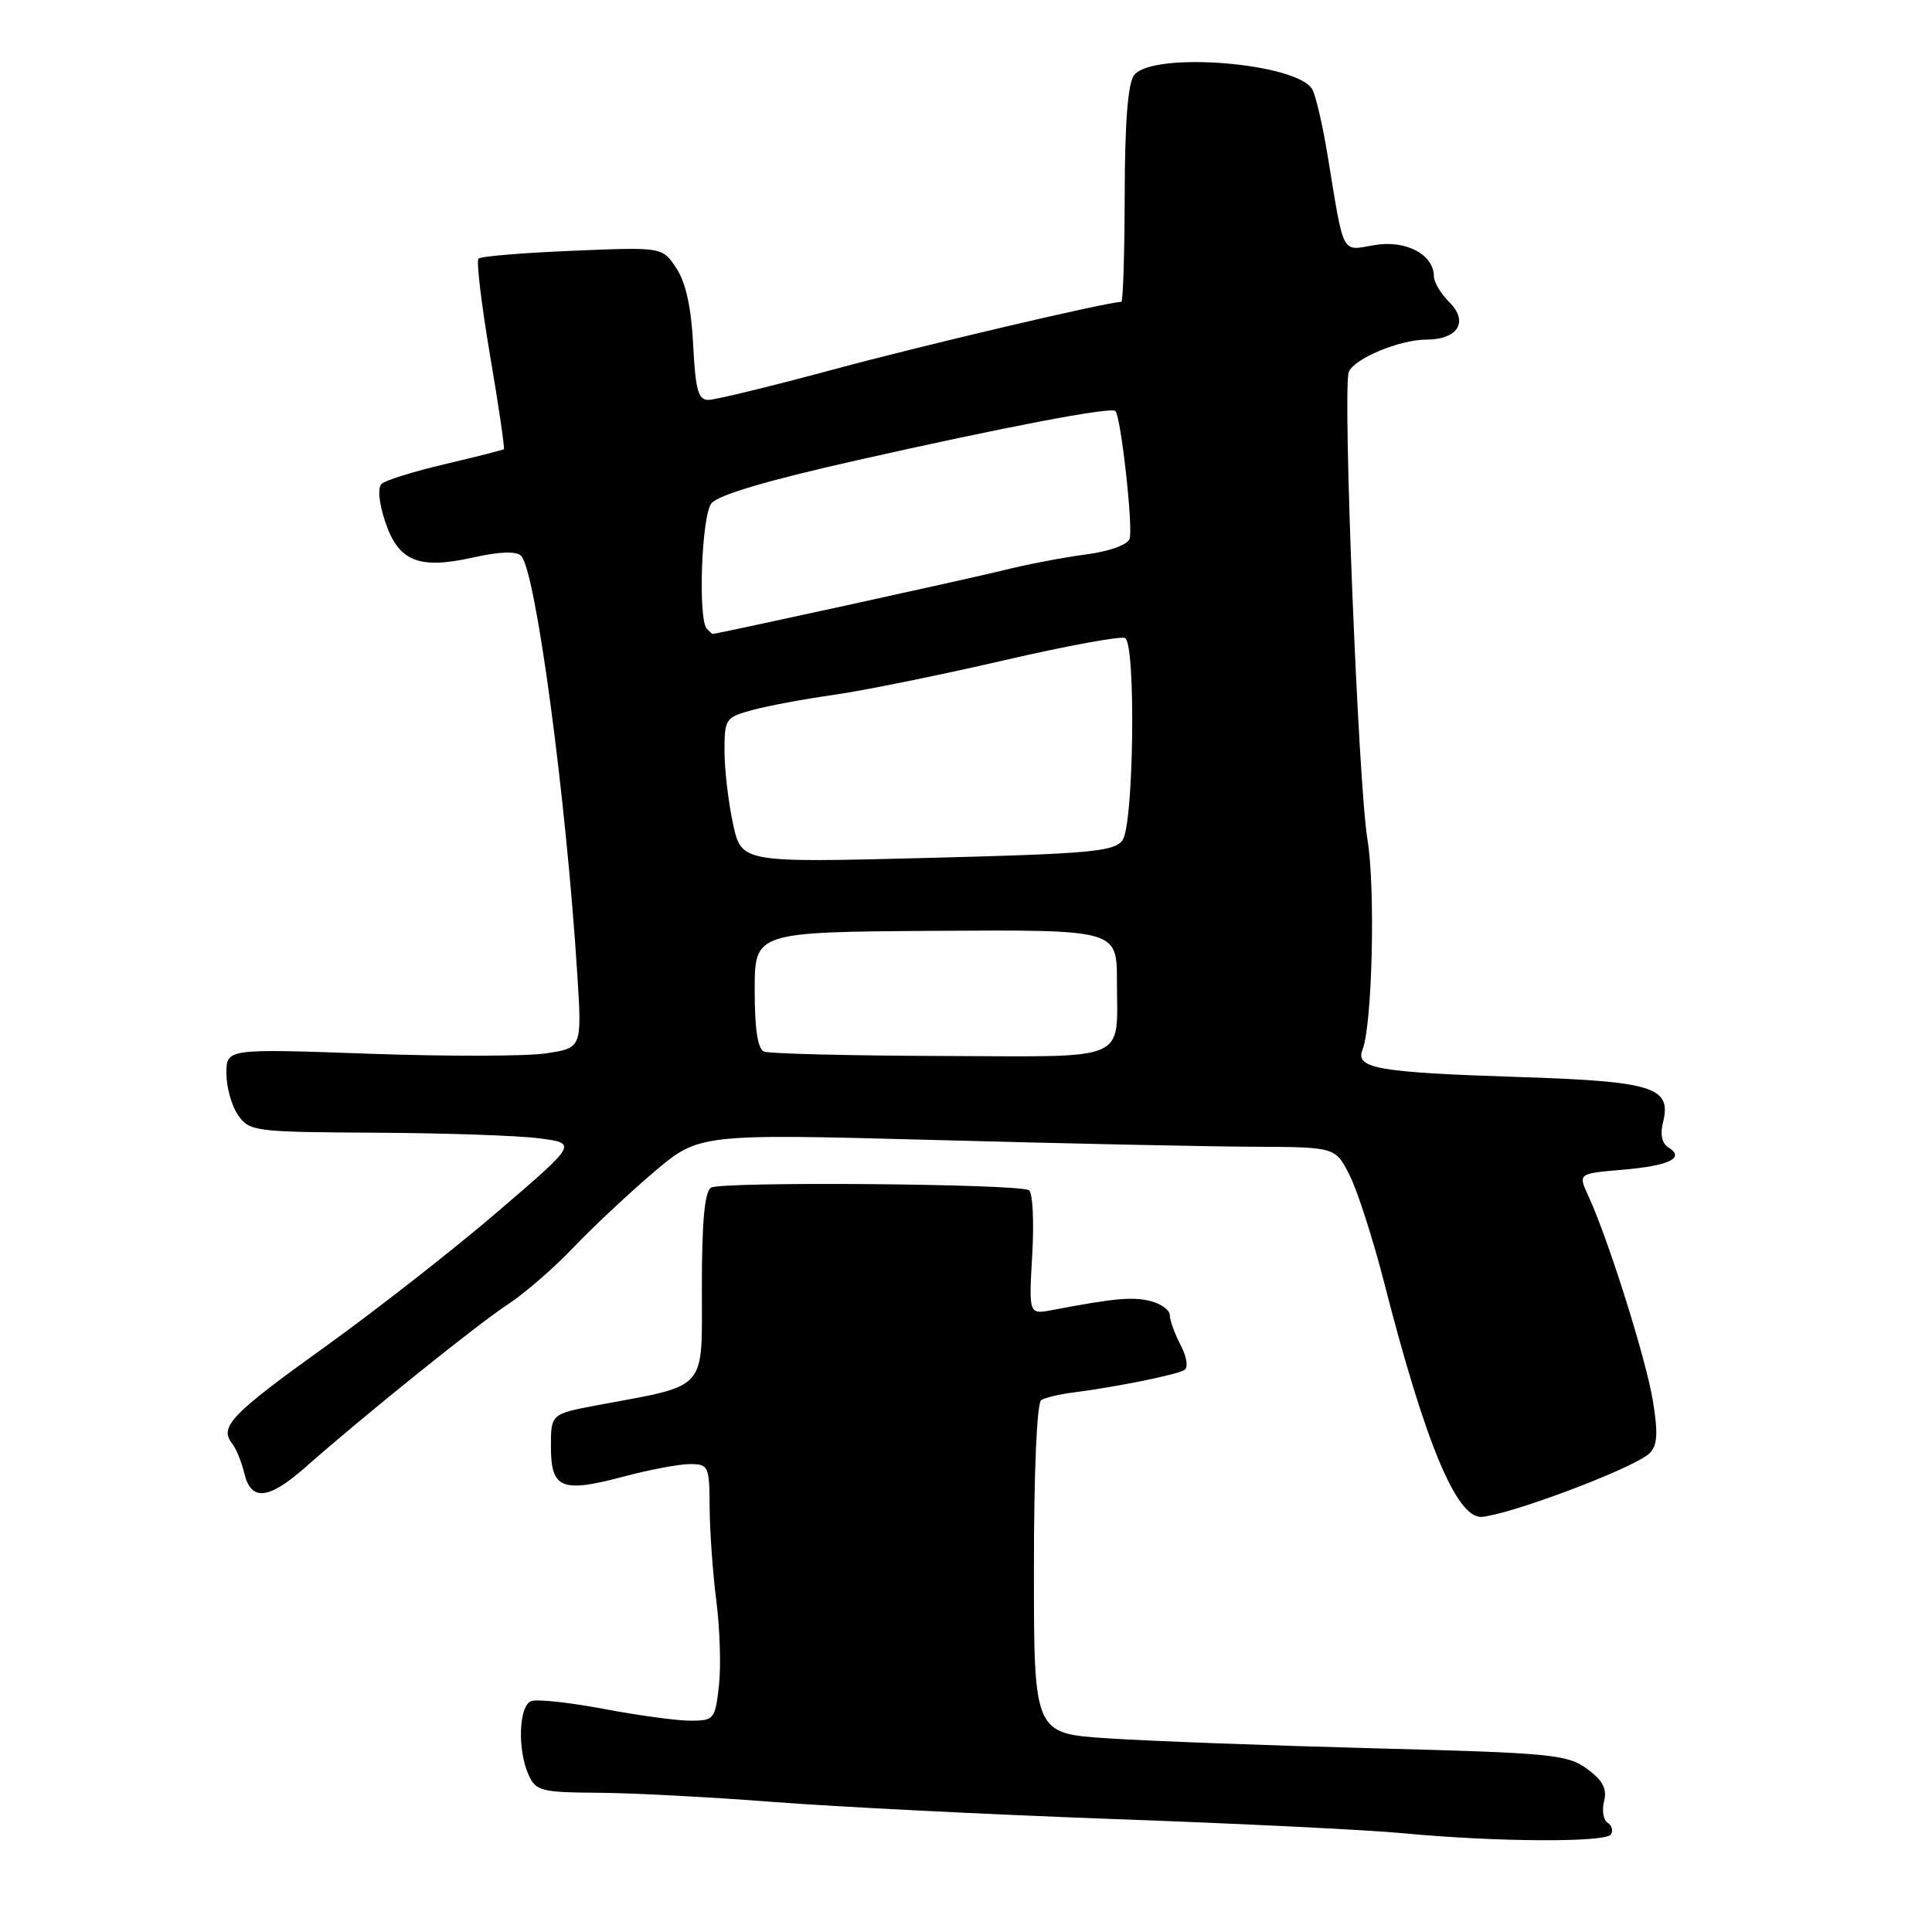 <?xml version="1.0" encoding="UTF-8" standalone="no"?>
<!DOCTYPE svg PUBLIC "-//W3C//DTD SVG 1.1//EN" "http://www.w3.org/Graphics/SVG/1.1/DTD/svg11.dtd" >
<svg xmlns="http://www.w3.org/2000/svg" xmlns:xlink="http://www.w3.org/1999/xlink" version="1.1" viewBox="0 0 256 256">
 <g >
 <path fill="currentColor"
d=" M 213.46 243.07 C 213.77 242.56 213.57 241.85 213.01 241.51 C 212.45 241.16 212.24 239.88 212.55 238.66 C 212.96 237.02 212.38 235.92 210.30 234.39 C 207.71 232.48 205.61 232.27 182.07 231.66 C 168.08 231.29 152.22 230.70 146.82 230.34 C 137.00 229.70 137.00 229.70 137.00 207.91 C 137.00 194.93 137.39 185.88 137.97 185.52 C 138.50 185.19 140.41 184.73 142.22 184.51 C 147.68 183.82 155.94 182.16 156.93 181.54 C 157.47 181.21 157.27 179.83 156.44 178.23 C 155.65 176.73 155.01 174.95 155.01 174.27 C 155.00 173.59 153.85 172.75 152.44 172.40 C 150.08 171.80 147.70 172.02 139.41 173.59 C 136.32 174.18 136.32 174.18 136.78 166.22 C 137.03 161.85 136.84 158.02 136.34 157.71 C 134.94 156.85 95.57 156.53 94.21 157.37 C 93.37 157.89 93.00 161.90 93.00 170.51 C 93.00 184.51 93.94 183.43 79.25 186.18 C 73.00 187.35 73.00 187.35 73.00 191.70 C 73.00 197.26 74.41 197.84 82.57 195.67 C 86.01 194.75 89.99 194.00 91.41 194.00 C 93.89 194.00 94.00 194.24 94.03 199.75 C 94.05 202.91 94.45 208.49 94.92 212.14 C 95.39 215.79 95.55 220.86 95.26 223.39 C 94.76 227.82 94.61 228.00 91.48 228.00 C 89.69 228.00 84.52 227.30 79.99 226.44 C 75.46 225.58 71.14 225.12 70.38 225.41 C 68.74 226.04 68.54 231.89 70.05 235.20 C 71.01 237.32 71.73 237.50 79.30 237.55 C 83.81 237.58 94.25 238.13 102.50 238.77 C 110.75 239.41 131.00 240.43 147.50 241.03 C 164.00 241.62 181.32 242.47 186.00 242.92 C 198.16 244.08 212.78 244.16 213.46 243.07 Z  M 200.93 199.89 C 208.32 197.59 217.26 193.88 218.57 192.57 C 219.62 191.52 219.72 189.95 219.02 185.65 C 218.12 180.10 213.11 164.20 210.48 158.50 C 209.09 155.50 209.09 155.50 214.96 155.00 C 221.18 154.47 223.33 153.44 221.09 152.05 C 220.22 151.52 219.95 150.32 220.35 148.75 C 221.53 144.03 219.14 143.28 201.00 142.70 C 182.61 142.10 179.56 141.57 180.53 139.12 C 181.84 135.83 182.27 117.69 181.19 111.19 C 179.97 103.85 177.88 51.48 178.72 49.29 C 179.40 47.53 185.46 45.00 189.00 45.00 C 193.17 45.00 194.64 42.64 192.07 40.07 C 190.93 38.93 190.00 37.39 190.00 36.65 C 190.00 33.74 186.32 31.77 182.16 32.47 C 177.67 33.23 178.14 34.14 175.90 20.50 C 175.27 16.65 174.37 12.77 173.91 11.89 C 172.07 8.34 152.79 6.76 150.28 9.95 C 149.46 11.00 149.05 16.11 149.03 25.75 C 149.01 33.59 148.81 40.00 148.58 40.00 C 146.78 40.00 122.59 45.68 110.46 48.95 C 102.23 51.17 94.76 52.99 93.86 52.99 C 92.52 53.00 92.15 51.65 91.85 45.69 C 91.60 40.77 90.88 37.46 89.63 35.56 C 87.78 32.73 87.78 32.73 75.87 33.23 C 69.31 33.50 63.70 33.96 63.40 34.27 C 63.10 34.57 63.79 40.33 64.93 47.07 C 66.08 53.81 66.90 59.41 66.76 59.52 C 66.62 59.63 63.12 60.52 59.00 61.49 C 54.88 62.46 51.09 63.63 50.58 64.10 C 50.02 64.61 50.20 66.58 51.02 69.07 C 52.78 74.39 55.46 75.49 62.69 73.87 C 66.22 73.08 68.41 73.01 69.05 73.65 C 70.98 75.58 75.01 105.58 76.50 129.18 C 77.11 138.86 77.11 138.86 72.33 139.58 C 69.70 139.97 59.10 139.99 48.77 139.62 C 30.00 138.95 30.00 138.95 30.00 142.25 C 30.00 144.07 30.70 146.56 31.56 147.78 C 33.06 149.92 33.74 150.00 49.81 150.09 C 58.99 150.14 68.75 150.47 71.50 150.84 C 76.50 151.50 76.50 151.50 66.00 160.51 C 60.22 165.47 49.95 173.51 43.18 178.38 C 30.64 187.37 29.02 189.06 30.75 191.26 C 31.29 191.94 32.02 193.74 32.38 195.25 C 33.27 198.96 35.60 198.72 40.50 194.39 C 48.14 187.64 63.24 175.49 67.26 172.86 C 69.48 171.41 73.38 168.03 75.92 165.36 C 78.46 162.69 83.26 158.19 86.58 155.36 C 92.62 150.22 92.62 150.22 124.06 151.06 C 141.35 151.53 160.33 151.93 166.23 151.95 C 176.96 152.00 176.96 152.00 178.84 155.75 C 179.88 157.81 181.94 164.22 183.42 170.00 C 188.83 191.11 192.93 201.00 196.25 201.00 C 196.86 201.00 198.96 200.50 200.93 199.89 Z  M 101.25 139.34 C 100.40 139.00 100.00 136.37 100.00 131.17 C 100.01 123.50 100.01 123.50 124.00 123.34 C 148.00 123.19 148.00 123.19 148.00 130.01 C 148.00 140.85 149.98 140.01 124.64 139.92 C 112.46 139.88 101.94 139.62 101.25 139.34 Z  M 97.12 109.11 C 96.50 106.24 96.00 101.92 96.00 99.49 C 96.00 95.24 96.14 95.04 99.75 94.07 C 101.81 93.51 106.67 92.61 110.55 92.06 C 114.43 91.51 124.48 89.47 132.89 87.53 C 141.29 85.58 148.58 84.24 149.09 84.55 C 150.53 85.45 150.23 109.31 148.74 111.33 C 147.64 112.84 144.52 113.13 122.86 113.68 C 98.23 114.31 98.23 114.31 97.12 109.11 Z  M 93.67 83.33 C 92.47 82.13 92.95 68.45 94.25 66.72 C 95.08 65.61 101.52 63.70 113.50 61.00 C 133.34 56.53 147.22 53.89 147.79 54.46 C 148.54 55.20 150.18 70.08 149.67 71.42 C 149.37 72.21 146.88 73.09 143.82 73.48 C 140.89 73.86 135.96 74.81 132.85 75.59 C 128.69 76.63 95.02 84.00 94.42 84.00 C 94.37 84.00 94.03 83.70 93.67 83.33 Z "/>
</g>
</svg>